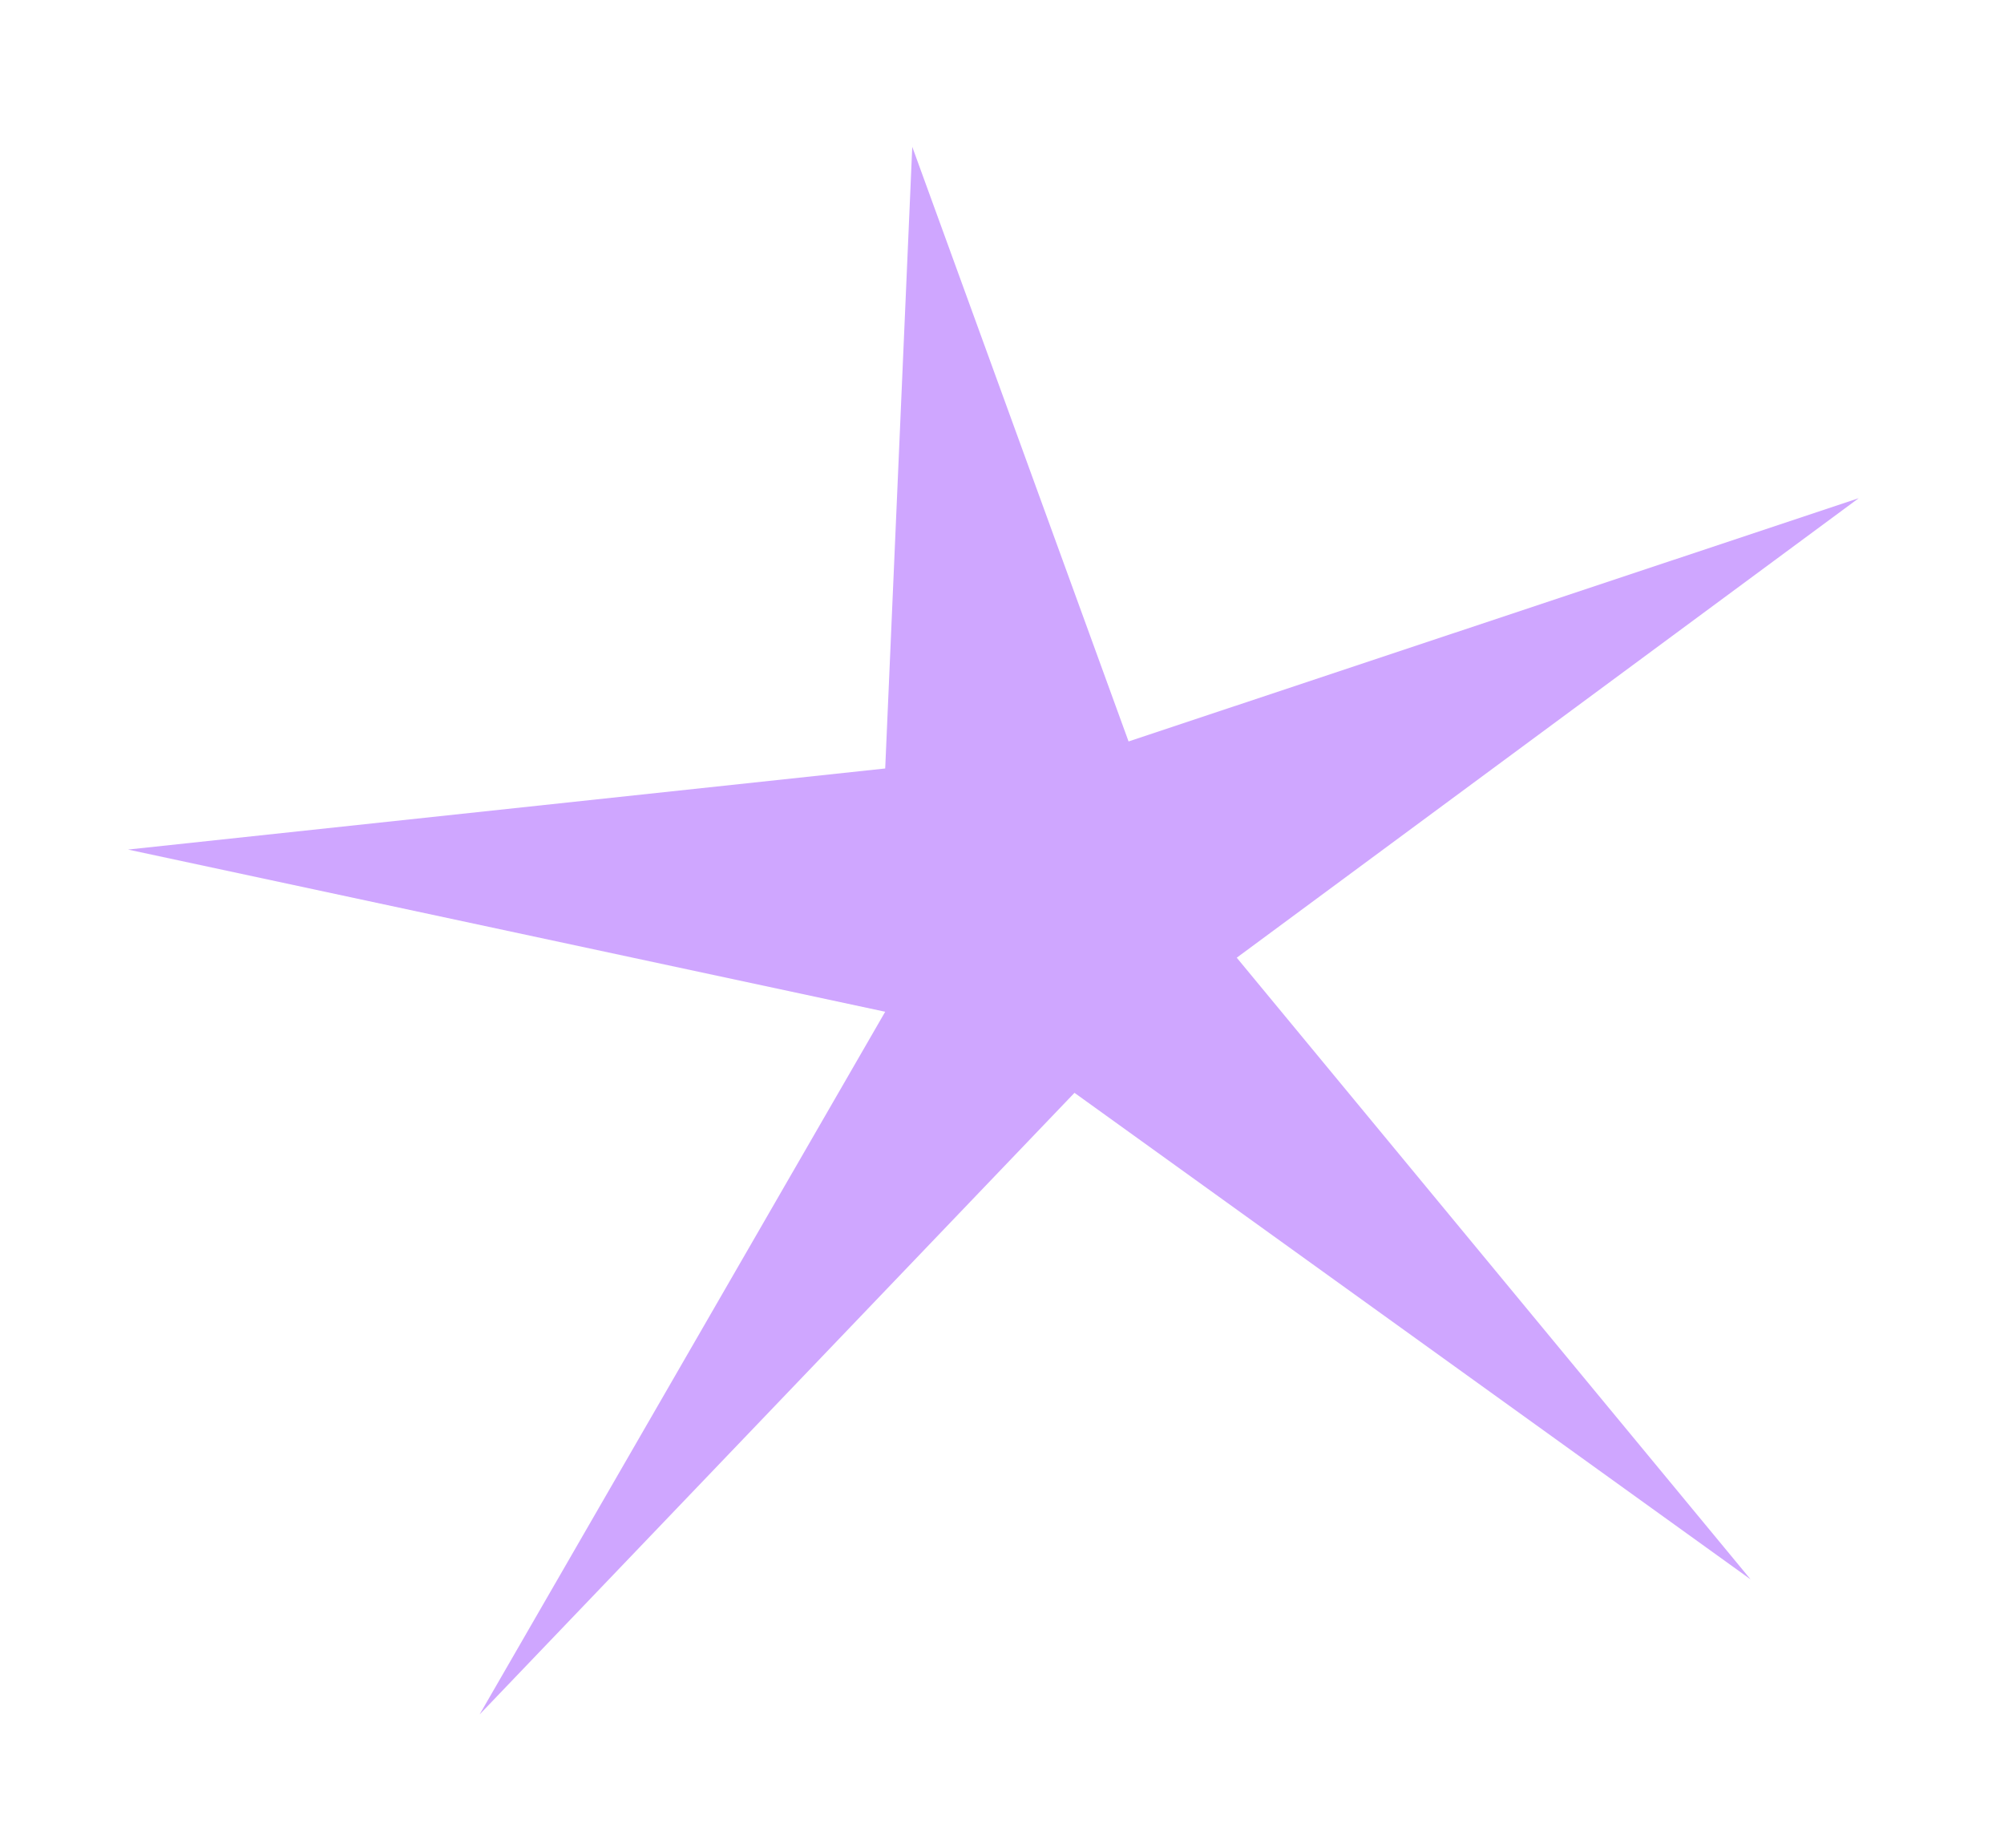 <svg width="64" height="59" viewBox="0 0 64 59" fill="none" xmlns="http://www.w3.org/2000/svg">
<g filter="url(#filter0_d_454_129)">
<path d="M28.27 20.538L29.134 0.688L36.042 19.675L59.36 11.908L39.497 26.58L55.906 46.43L34.315 30.895L15.316 50.745L28.27 28.306L4.088 23.127L28.27 20.538Z" fill="#CFA6FF"/>
</g>
<defs>
<filter id="filter0_d_454_129" x="0.088" y="0.688" width="63.272" height="58.058" filterUnits="userSpaceOnUse" color-interpolation-filters="sRGB">
<feFlood flood-opacity="0" result="BackgroundImageFix"/>
<feColorMatrix in="SourceAlpha" type="matrix" values="0 0 0 0 0 0 0 0 0 0 0 0 0 0 0 0 0 0 127 0" result="hardAlpha"/>
<feOffset dy="4"/>
<feGaussianBlur stdDeviation="2"/>
<feComposite in2="hardAlpha" operator="out"/>
<feColorMatrix type="matrix" values="0 0 0 0 0.459 0 0 0 0 0 0 0 0 0 1 0 0 0 0.75 0"/>
<feBlend mode="normal" in2="BackgroundImageFix" result="effect1_dropShadow_454_129"/>
<feBlend mode="normal" in="SourceGraphic" in2="effect1_dropShadow_454_129" result="shape"/>
</filter>
</defs>
</svg>
